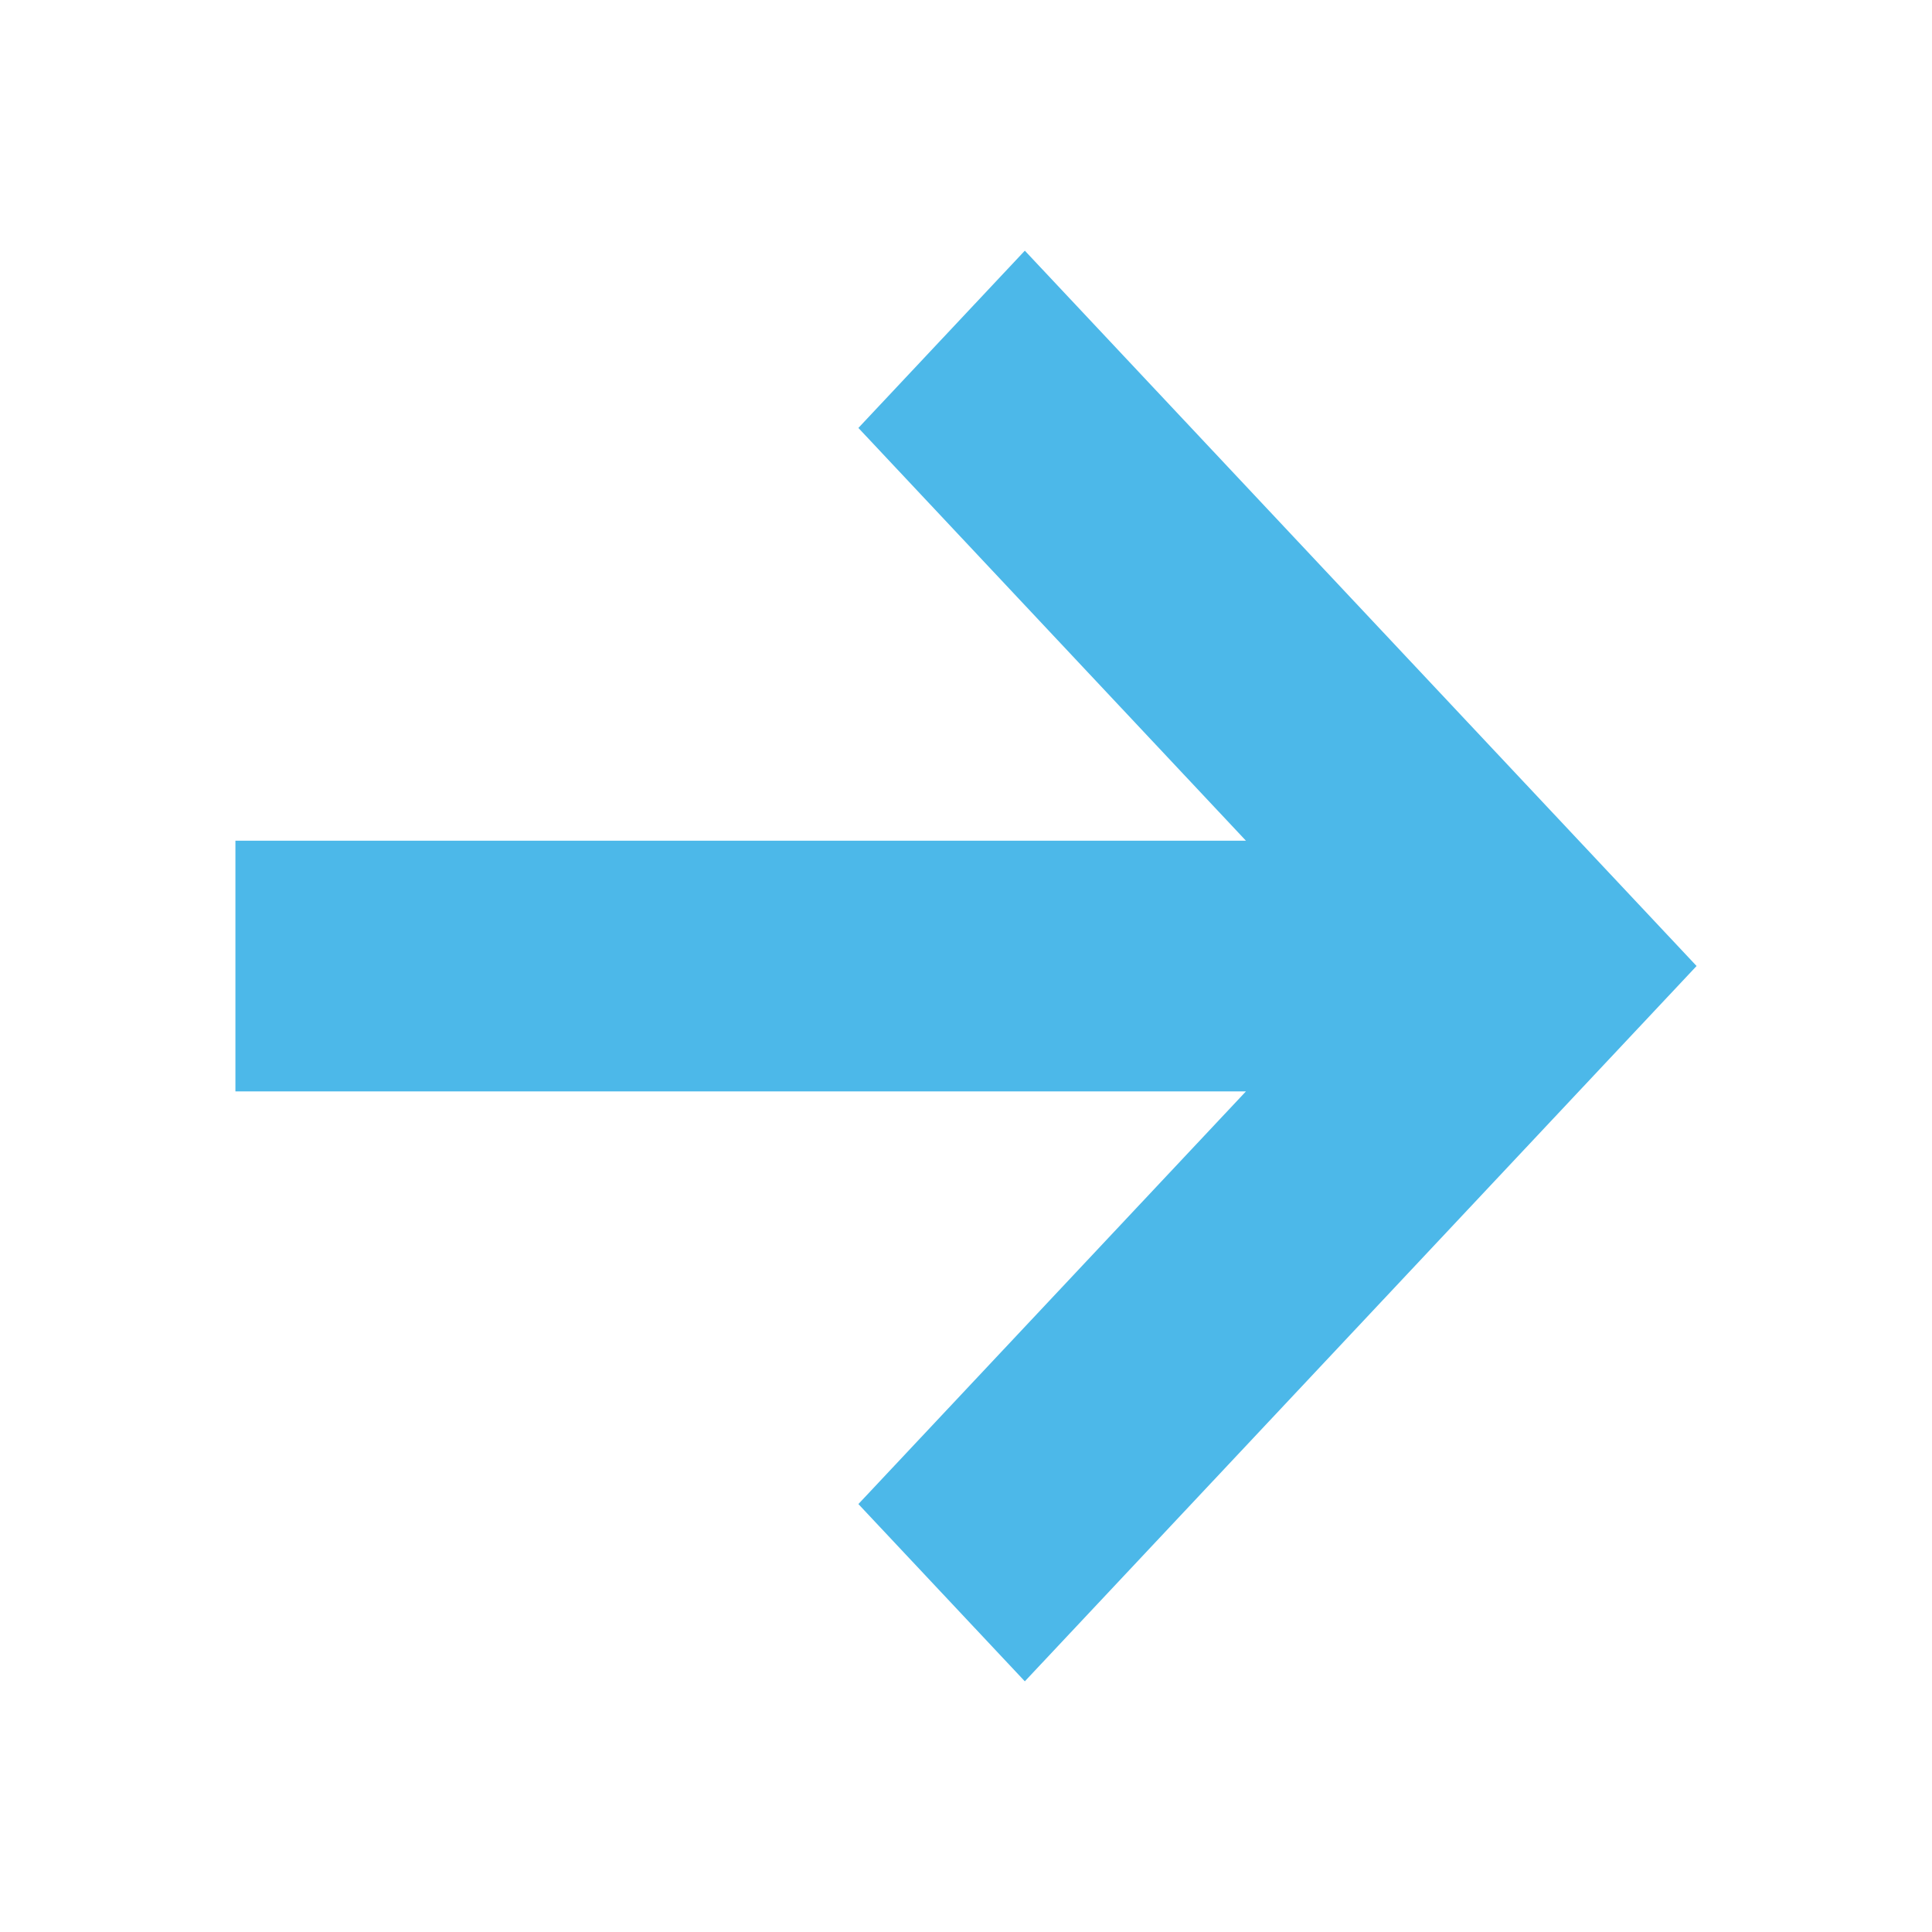 <svg width="20" height="20" viewBox="0 0 20 20" fill="none" xmlns="http://www.w3.org/2000/svg">
<path fill-rule="evenodd" clip-rule="evenodd" d="M12.898 11.298H2.437V8.703H12.898L8.886 4.43L10.609 2.595L17.563 10L10.609 17.405L8.886 15.57L12.898 11.298Z" fill="#4CB8E9"/>
</svg>
